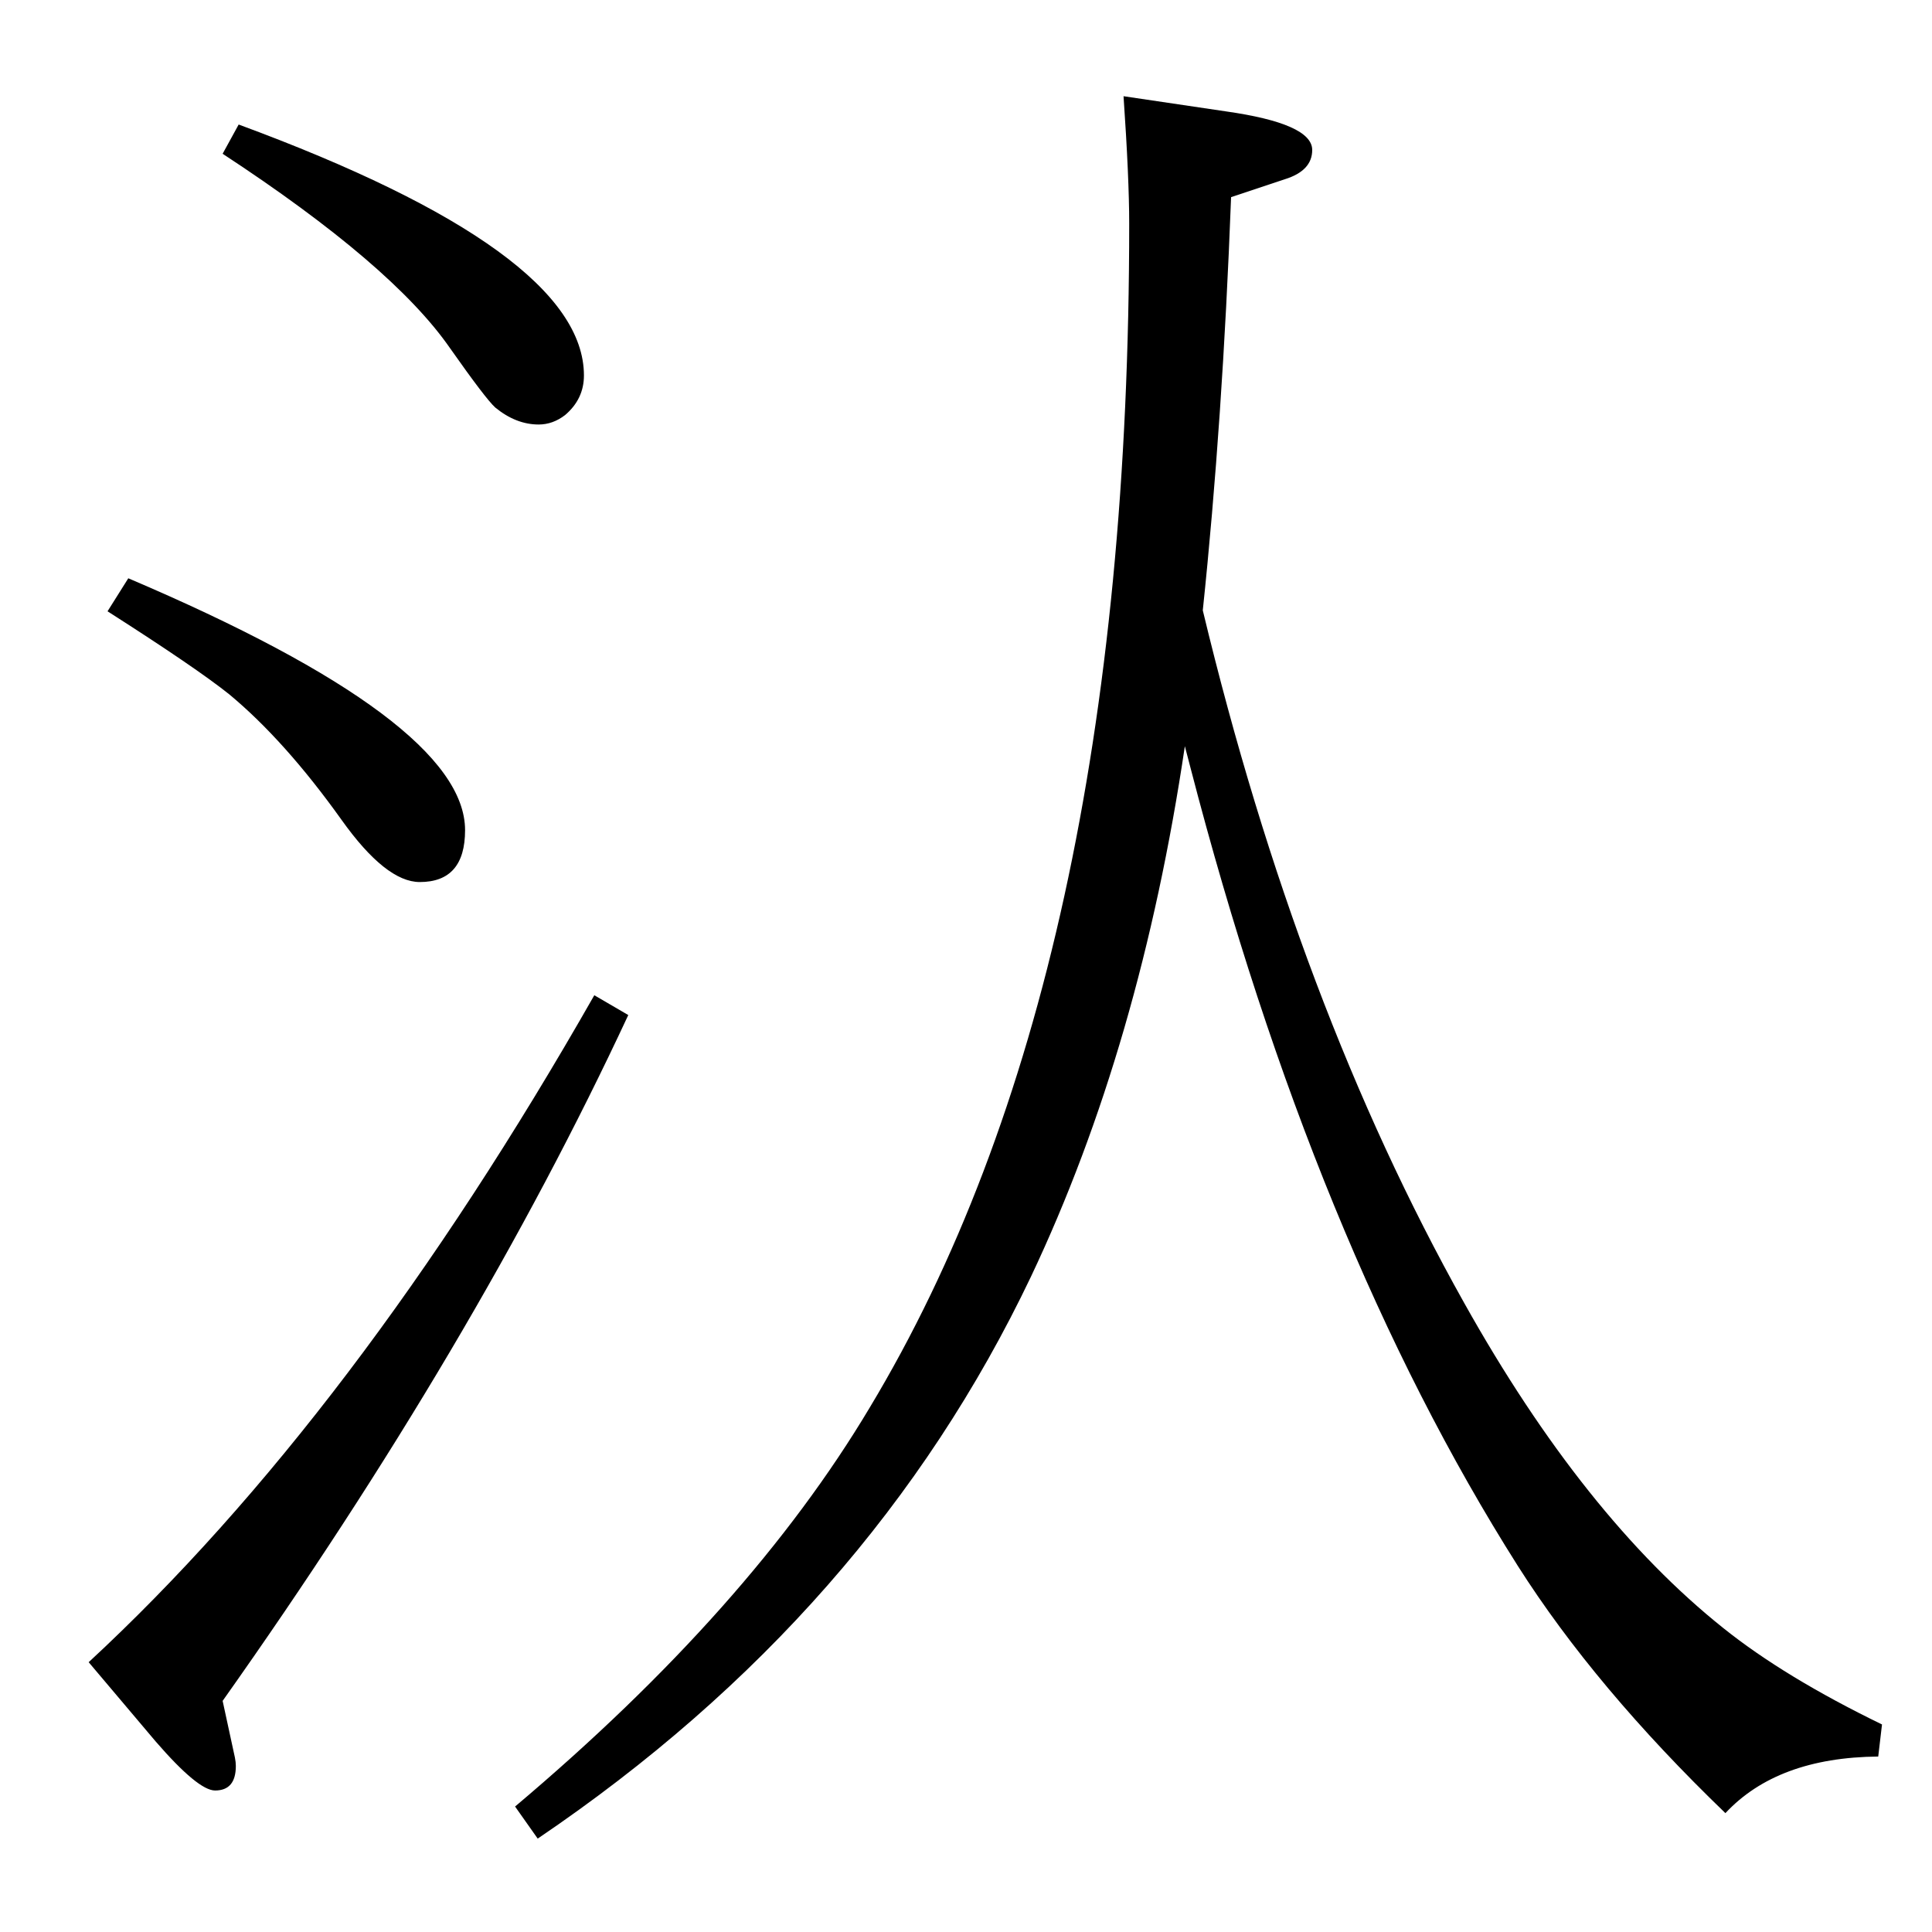 <?xml version="1.0" standalone="no"?>
<!DOCTYPE svg PUBLIC "-//W3C//DTD SVG 1.1//EN" "http://www.w3.org/Graphics/SVG/1.1/DTD/svg11.dtd" >
<svg xmlns="http://www.w3.org/2000/svg" xmlns:xlink="http://www.w3.org/1999/xlink" version="1.1" viewBox="0 -410 2048 2048">
  <g transform="matrix(1 0 0 -1 0 1638)">
   <path fill="currentColor"
d="M1275 1401q101 -420 277 -734q127 -227 275 -345q65 -52 168 -102l-4 -34q-107 -1 -162 -60q-138 133 -220 262q-216 341 -347 846l-6 23q-47 -317 -163 -562q-170 -357 -523 -596l-24 34q249 210 376 423q275 457 275 1255q0 48 -6 135l108 -16q92 -13 92 -41
q0 -22 -29 -31l-57 -19q-9 -238 -30 -438zM630 993l36 -21q-163 -350 -430 -727l13 -60q1 -5 1 -9q0 -26 -22 -26q-18 0 -63 52l-71 84q282 261 536 707zM136 1435q357 -152 357 -267q0 -55 -48 -55q-36 0 -83 66q-60 84 -119 133q-35 28 -129 88zM253 1916
q366 -135 366 -266q0 -25 -20 -42q-13 -10 -28 -10q-24 0 -46 18q-10 9 -48 63q-61 88 -241 206z" />
  </g>

</svg>
